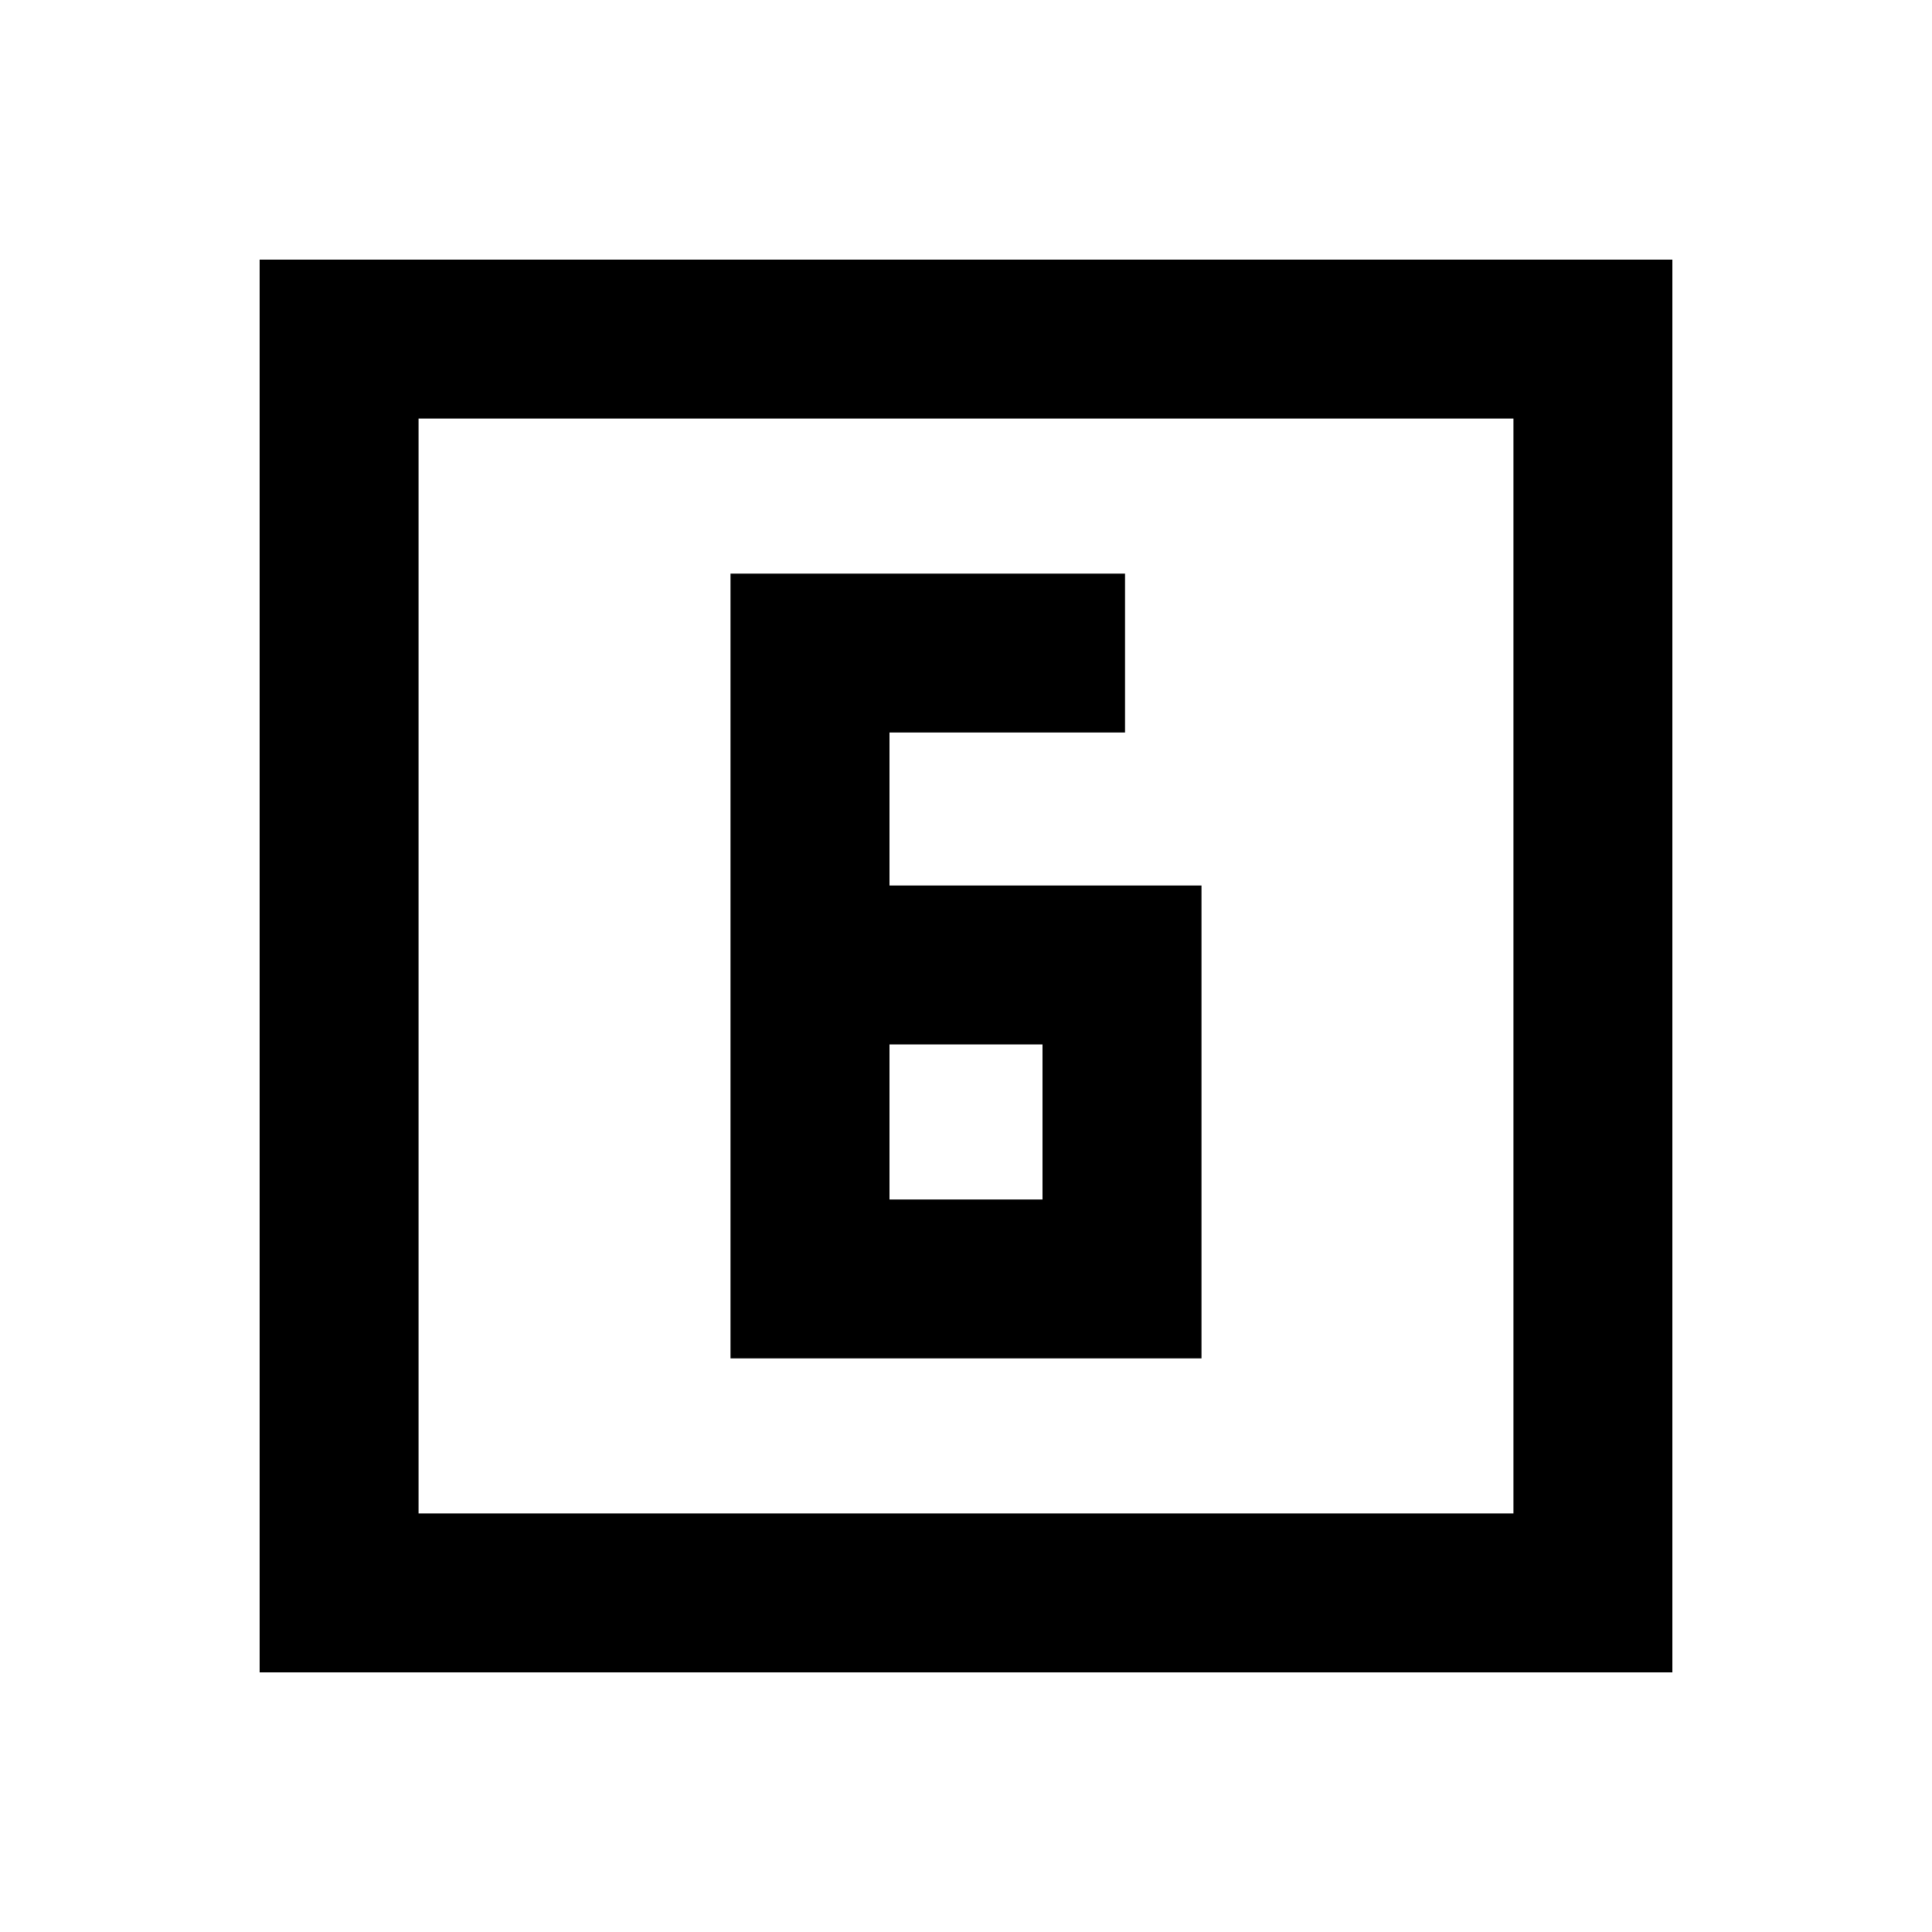 <svg xmlns="http://www.w3.org/2000/svg" height="20" width="20"><path d="M9.208 9.167V7.583h2.438V5.938H7.562v8.124h4.876V9.167Zm0 1.645h1.584v1.605H9.208Zm-6.52 6.5V2.688h14.624v14.624Zm1.645-1.645h11.334V4.333H4.333Zm0 0V4.333v11.334Z"/></svg>